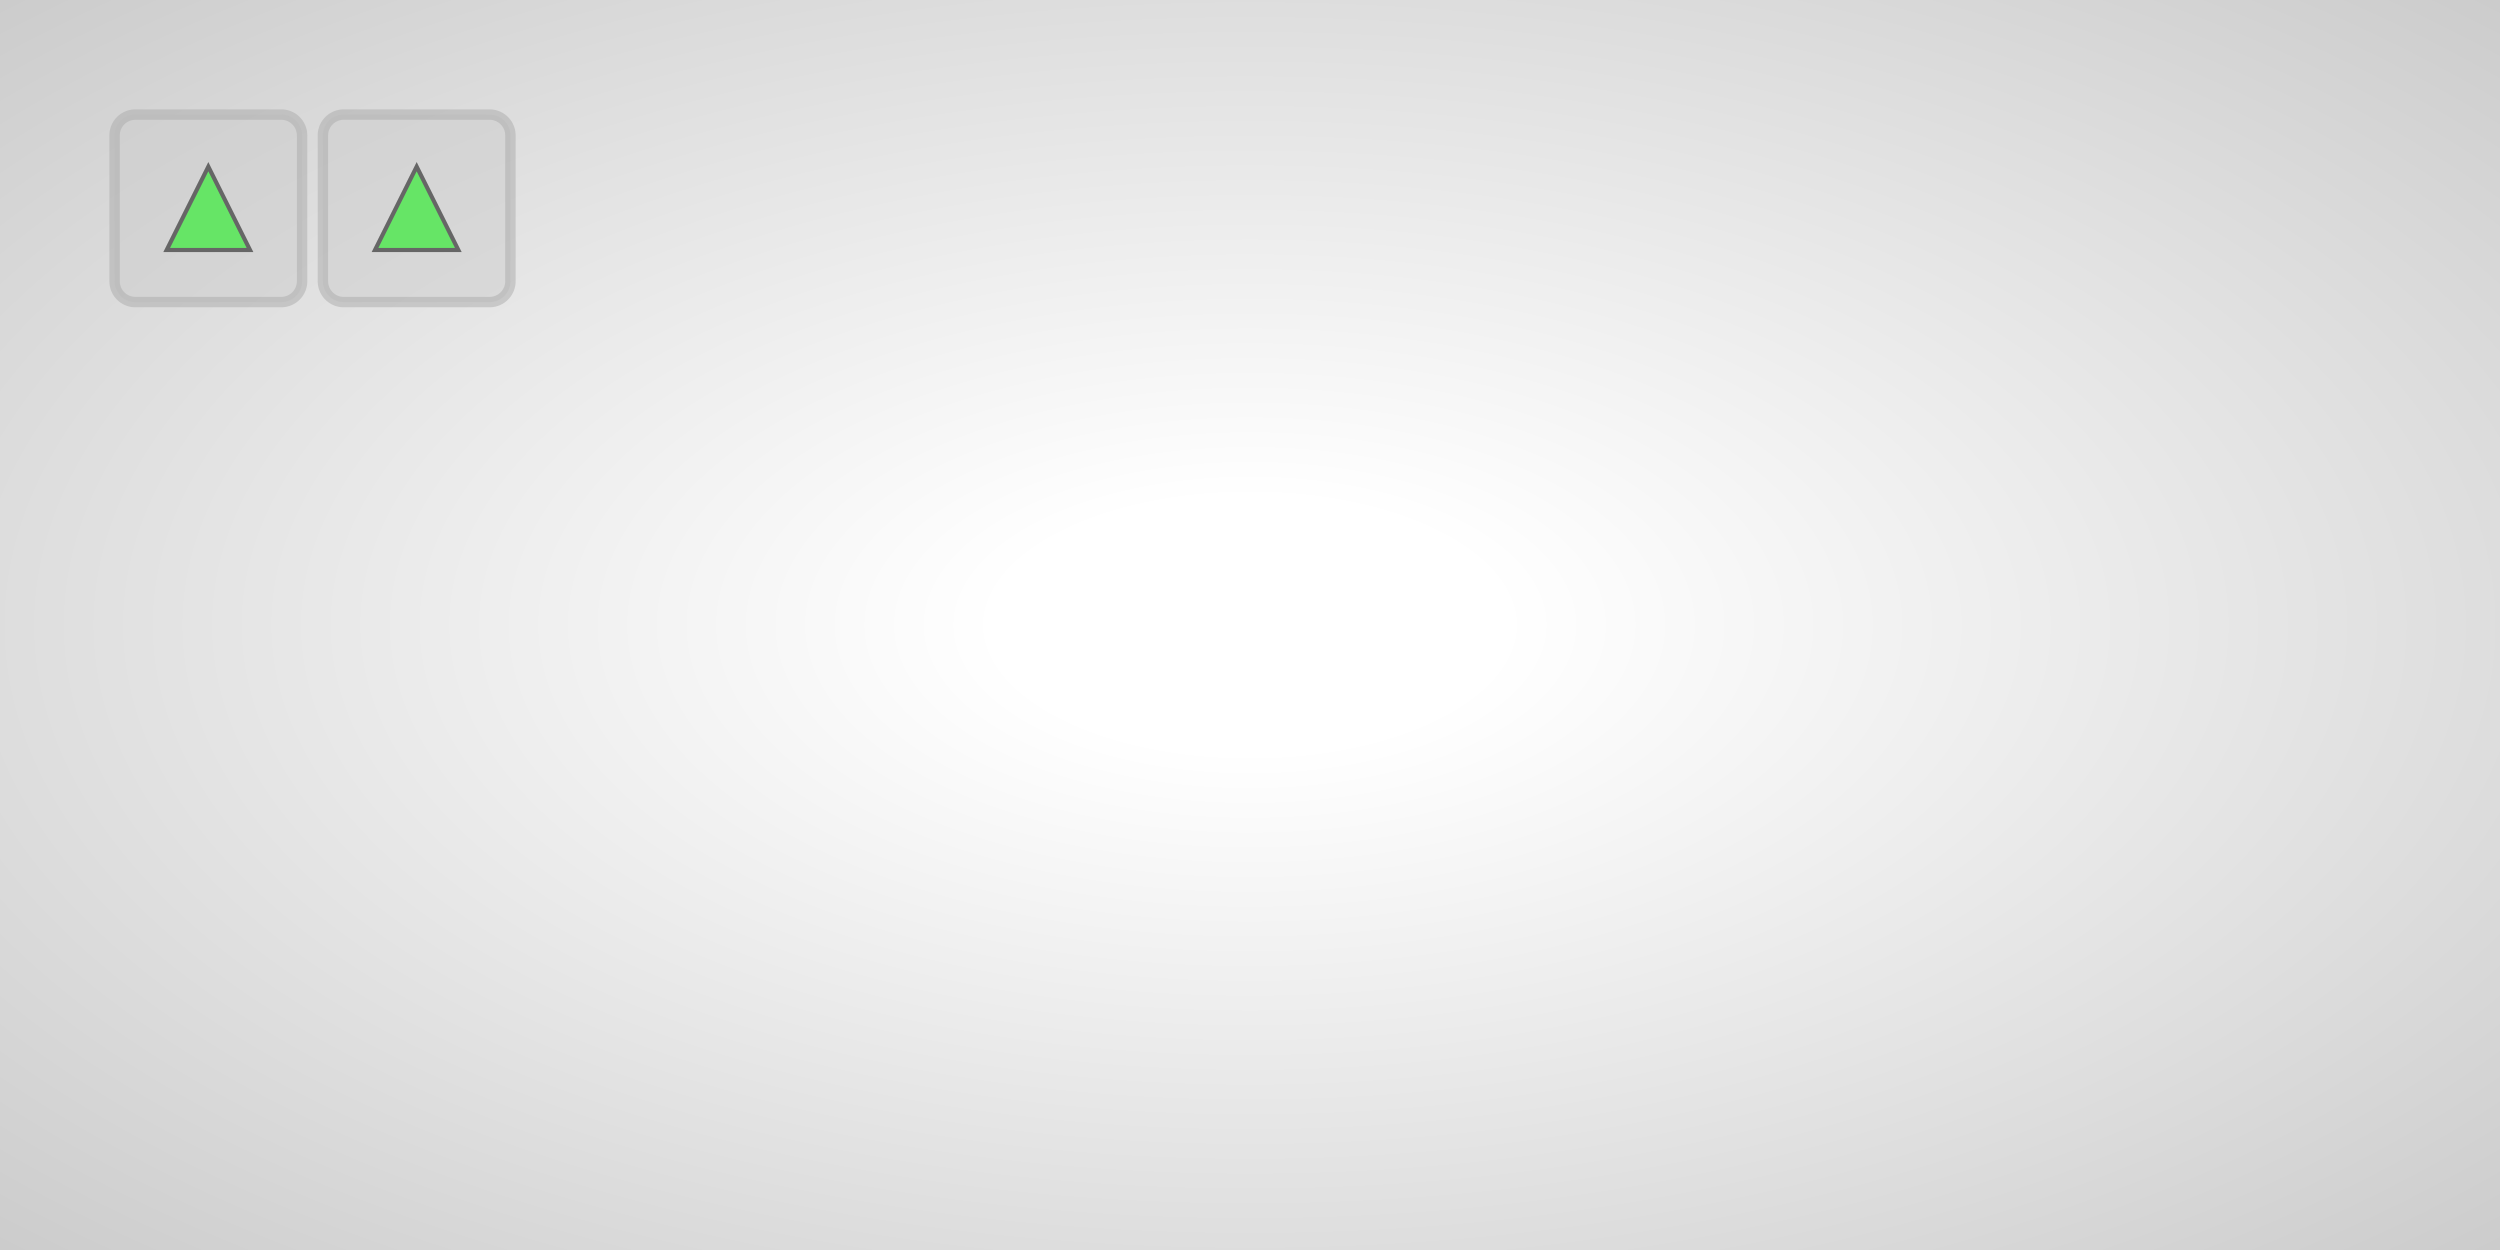 <?xml version="1.0" encoding="UTF-8" standalone="no"?>
<svg width="2400" height="1200" viewBox="0 0 2400 1200" xmlns="http://www.w3.org/2000/svg" xmlns:xlink="http://www.w3.org/1999/xlink" preserveAspectRatio="xMinYMin meet">
<style>
.arrow {
	opacity: 1;
	stroke:#000;
	stroke-width:2px;
	fill:#0f0;
}
.frame {
	stroke: #aaa;
	stroke-width: 5px;
	fill: #ccc;
	opacity: 0.5;
	cursor: pointer;
}
.frame:hover {
	opacity: 0;
}
</style>
<defs>
	<radialGradient id="grad" cx="50%" cy="50%" r="100%">
		<stop offset="10%" style="stop-color:#fff; stop-opacity:1" />
		<stop offset="50%" style="stop-color:#ddd; stop-opacity:1" />
		<stop offset="90%" style="stop-color:#bbb; stop-opacity:1" />
	</radialGradient>
</defs>
<rect x="0" y="0" width="2400" height="1200" fill="url(#grad)" stroke-width="0" stroke="#000" />

<!-- Up arrow -->
<path class="arrow" d="M0,-20 L20,20 L-20,20 L0,-20Z" style="transform: translate(200px,200px) scale(2.0);" />
<!-- Grey Frame -->
<path id="one-up" class="frame" d="M-35,-45 L35,-45 A10,10 0 0,1 45,-35 L45,35 
		A10,10 0 0,1 35,45 L-35,45
		A10,10 0 0,1 -45,35 L-45,-35
		A10,10 0 0,1 -35,-45"
		style="transform: translate(200px,200px) scale(2.0);" />
		
<path class="arrow" d="M0,-20 L20,20 L-20,20 L0,-20Z" style="transform: translate(400px,200px) scale(2.0);" />
<path id="two-up" class="frame" d="M-35,-45 L35,-45 A10,10 0 0,1 45,-35 L45,35 
		A10,10 0 0,1 35,45 L-35,45
		A10,10 0 0,1 -45,35 L-45,-35
		A10,10 0 0,1 -35,-45"
		style="transform: translate(400px,200px) scale(2.0);" />

</svg>

